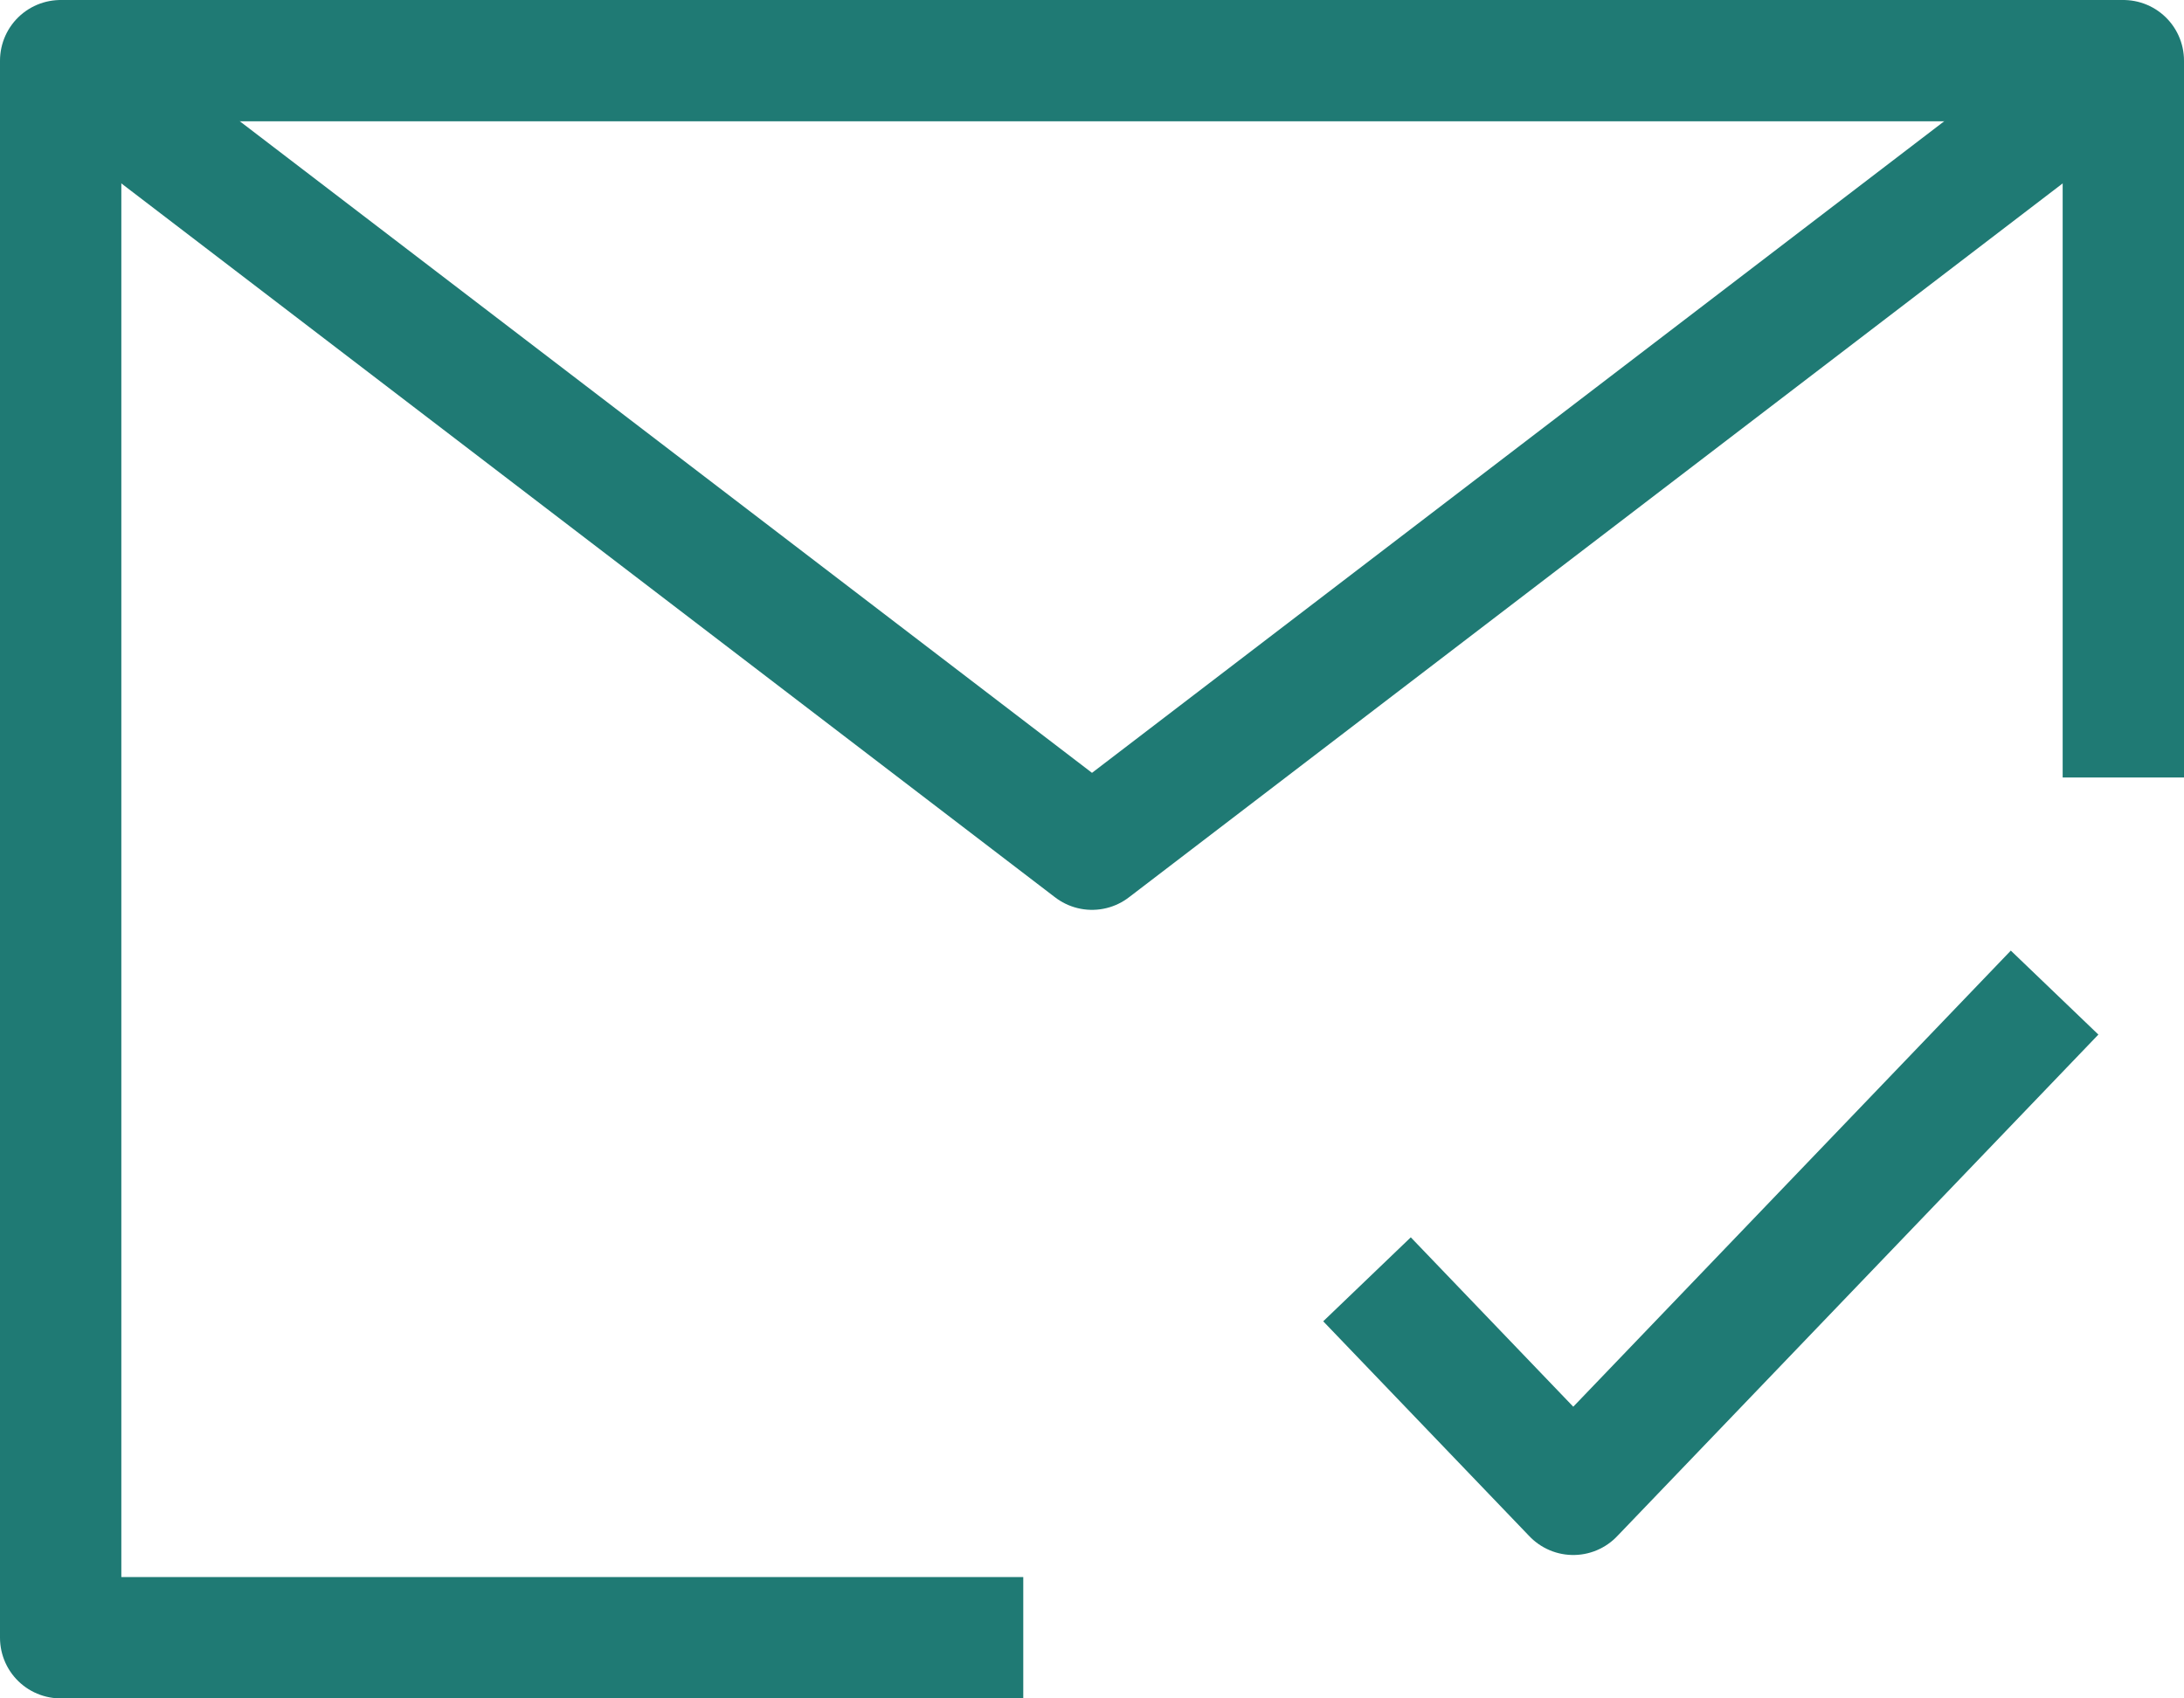 <svg width="36" height="28" viewBox="0 0 36 28" fill="none" xmlns="http://www.w3.org/2000/svg">
<path d="M16.867 27H1V1H35V12.818" stroke="#1F7A74" stroke-width="2" stroke-linejoin="round"/>
<path d="M1 1L18 14L35 1" stroke="#1F7A74" stroke-width="2" stroke-linejoin="round"/>
<path d="M22.533 21.091L25.933 24.636L33.867 16.364" stroke="#1F7A74" stroke-width="2" stroke-linejoin="round"/>
</svg>
